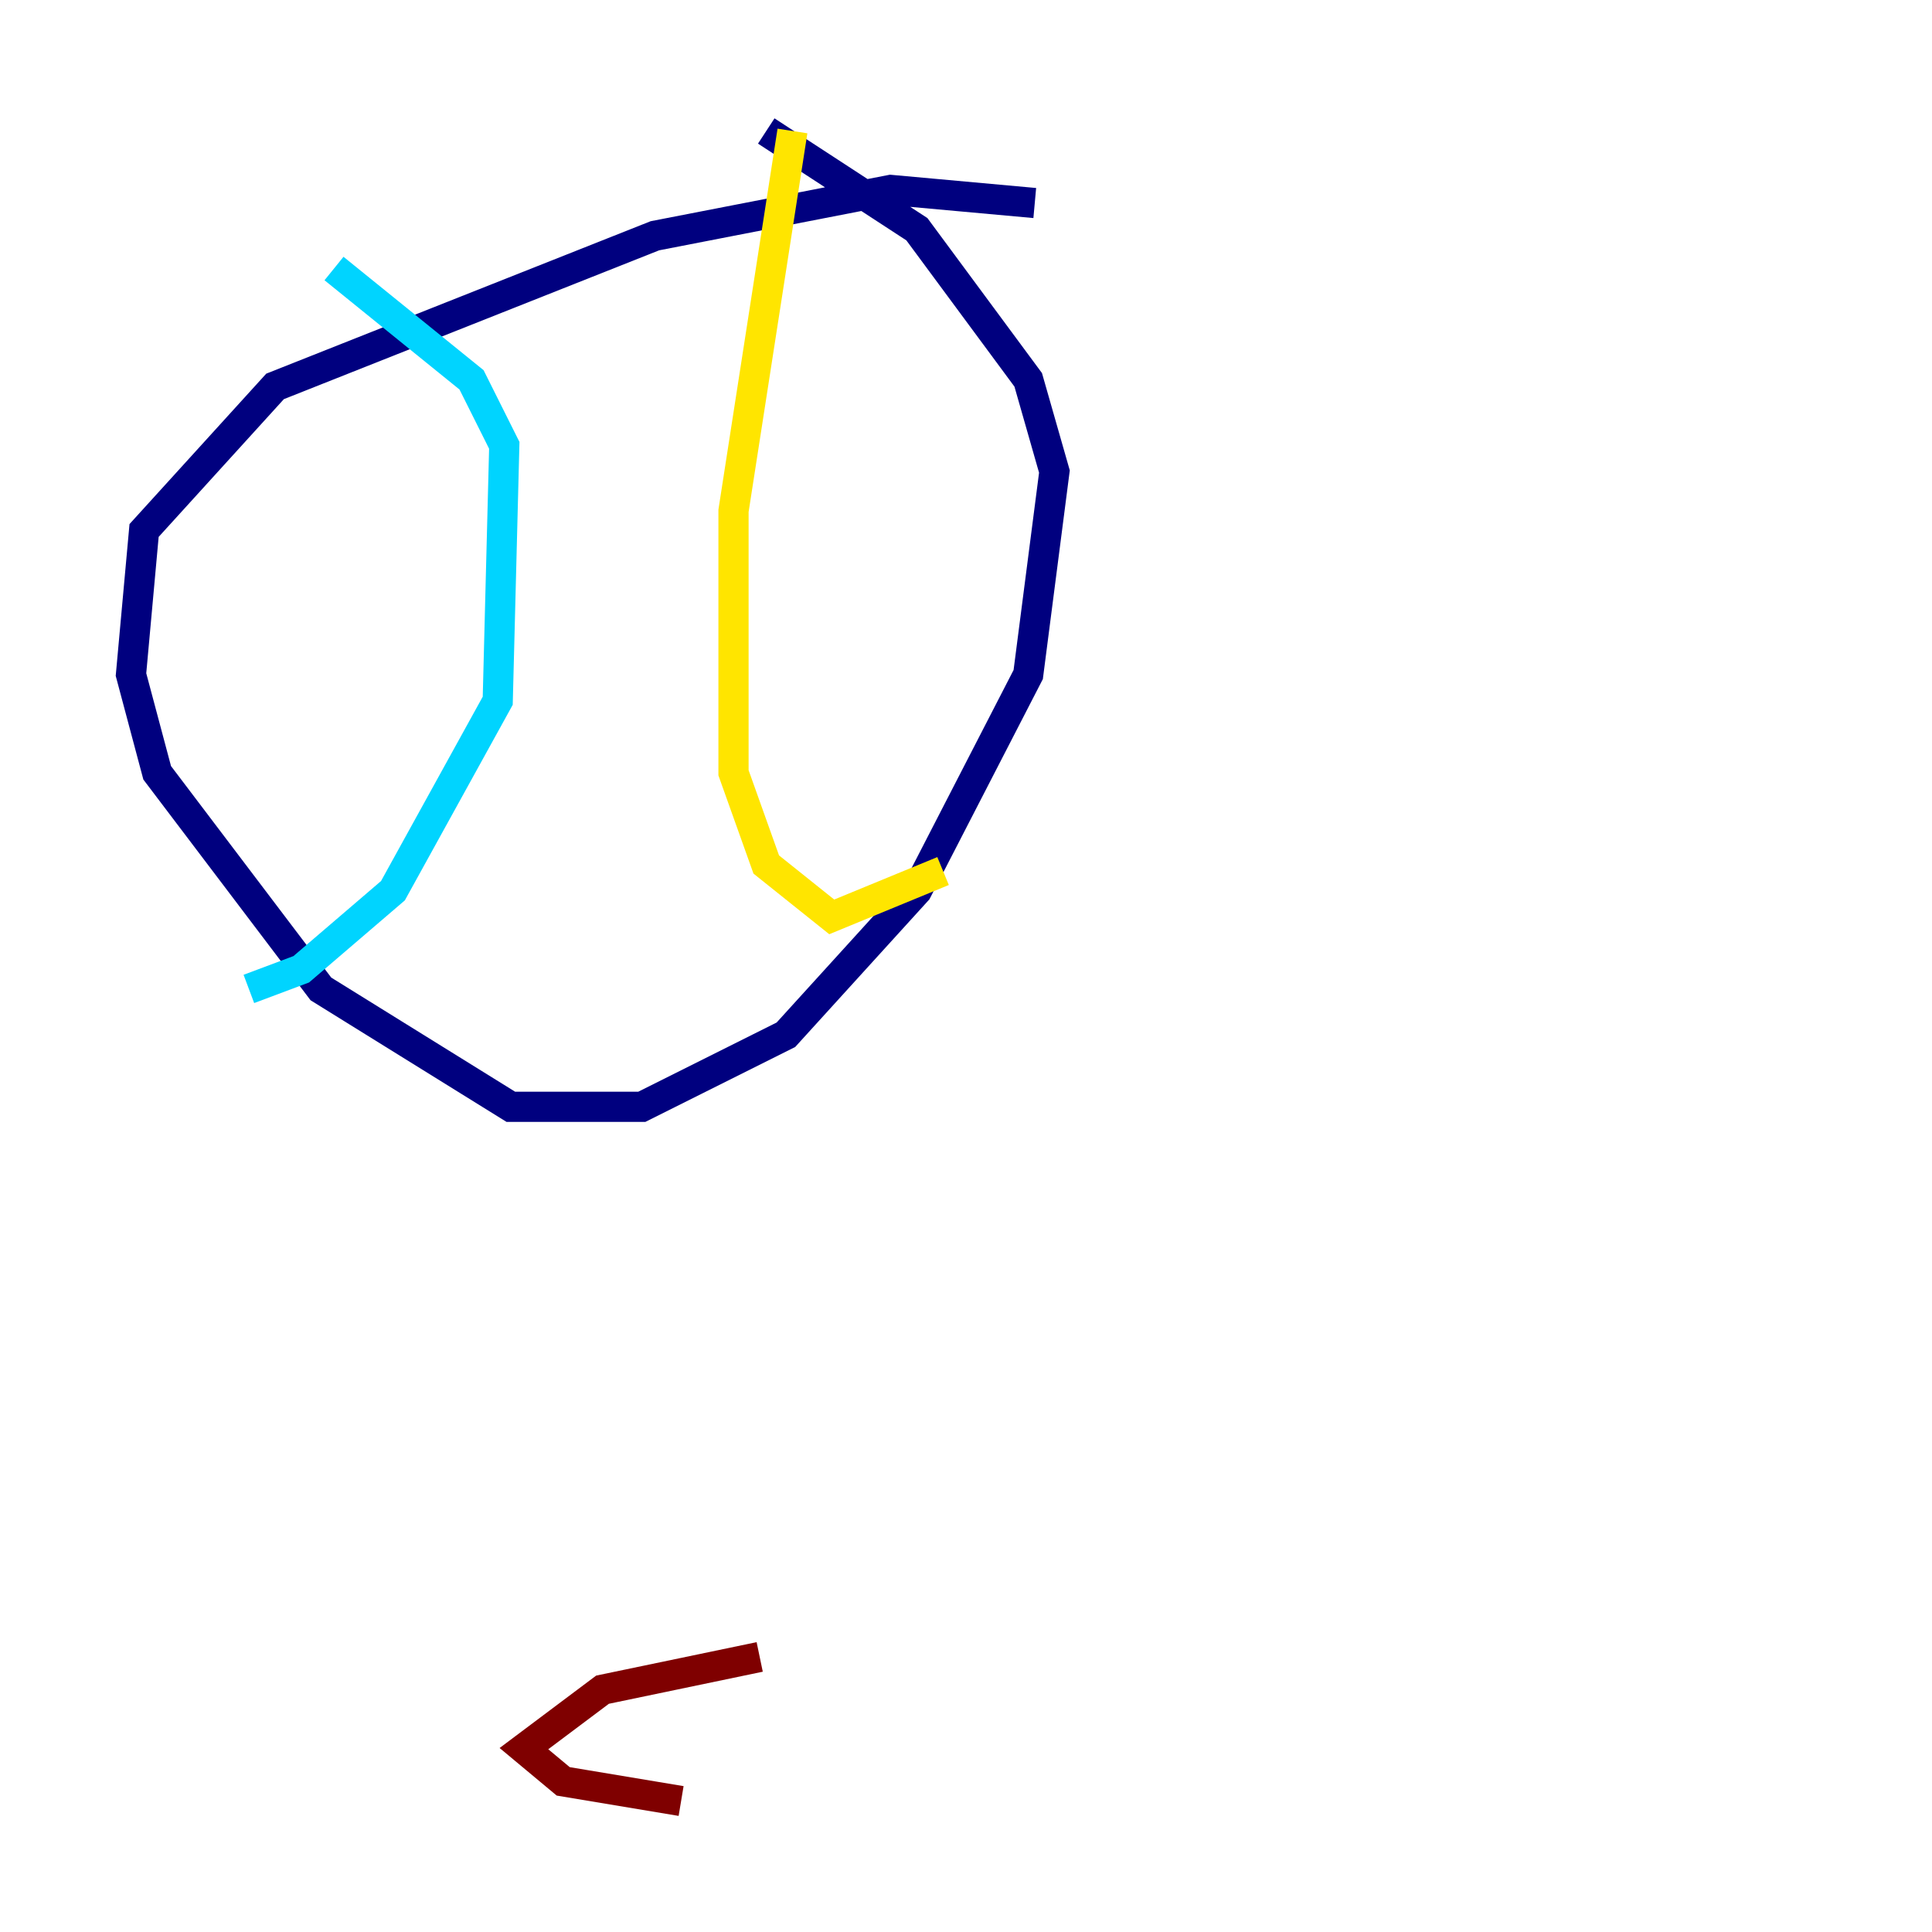 <?xml version="1.0" encoding="utf-8" ?>
<svg baseProfile="tiny" height="128" version="1.2" viewBox="0,0,128,128" width="128" xmlns="http://www.w3.org/2000/svg" xmlns:ev="http://www.w3.org/2001/xml-events" xmlns:xlink="http://www.w3.org/1999/xlink"><defs /><polyline fill="none" points="68.556,13.451 59.01,12.583 43.39,15.62 18.224,25.6 9.546,35.146 8.678,44.691 10.414,51.2 21.261,65.519 33.844,73.329 42.522,73.329 52.068,68.556 60.746,59.01 68.122,44.691 69.858,31.241 68.122,25.166 60.746,15.186 50.766,8.678" stroke="#00007f" stroke-width="2" /><polyline fill="none" points="22.129,17.79 31.241,25.166 33.41,29.505 32.976,46.427 26.034,59.01 19.959,64.217 16.488,65.519" stroke="#00d4ff" stroke-width="2" /><polyline fill="none" points="52.502,8.678 48.597,33.844 48.597,51.2 50.766,57.275 55.105,60.746 62.481,57.709" stroke="#ffe500" stroke-width="2" /><polyline fill="none" points="50.332,109.776 39.919,111.946 34.712,115.851 37.315,118.02 45.125,119.322" stroke="#7f0000" stroke-width="2" /></svg>